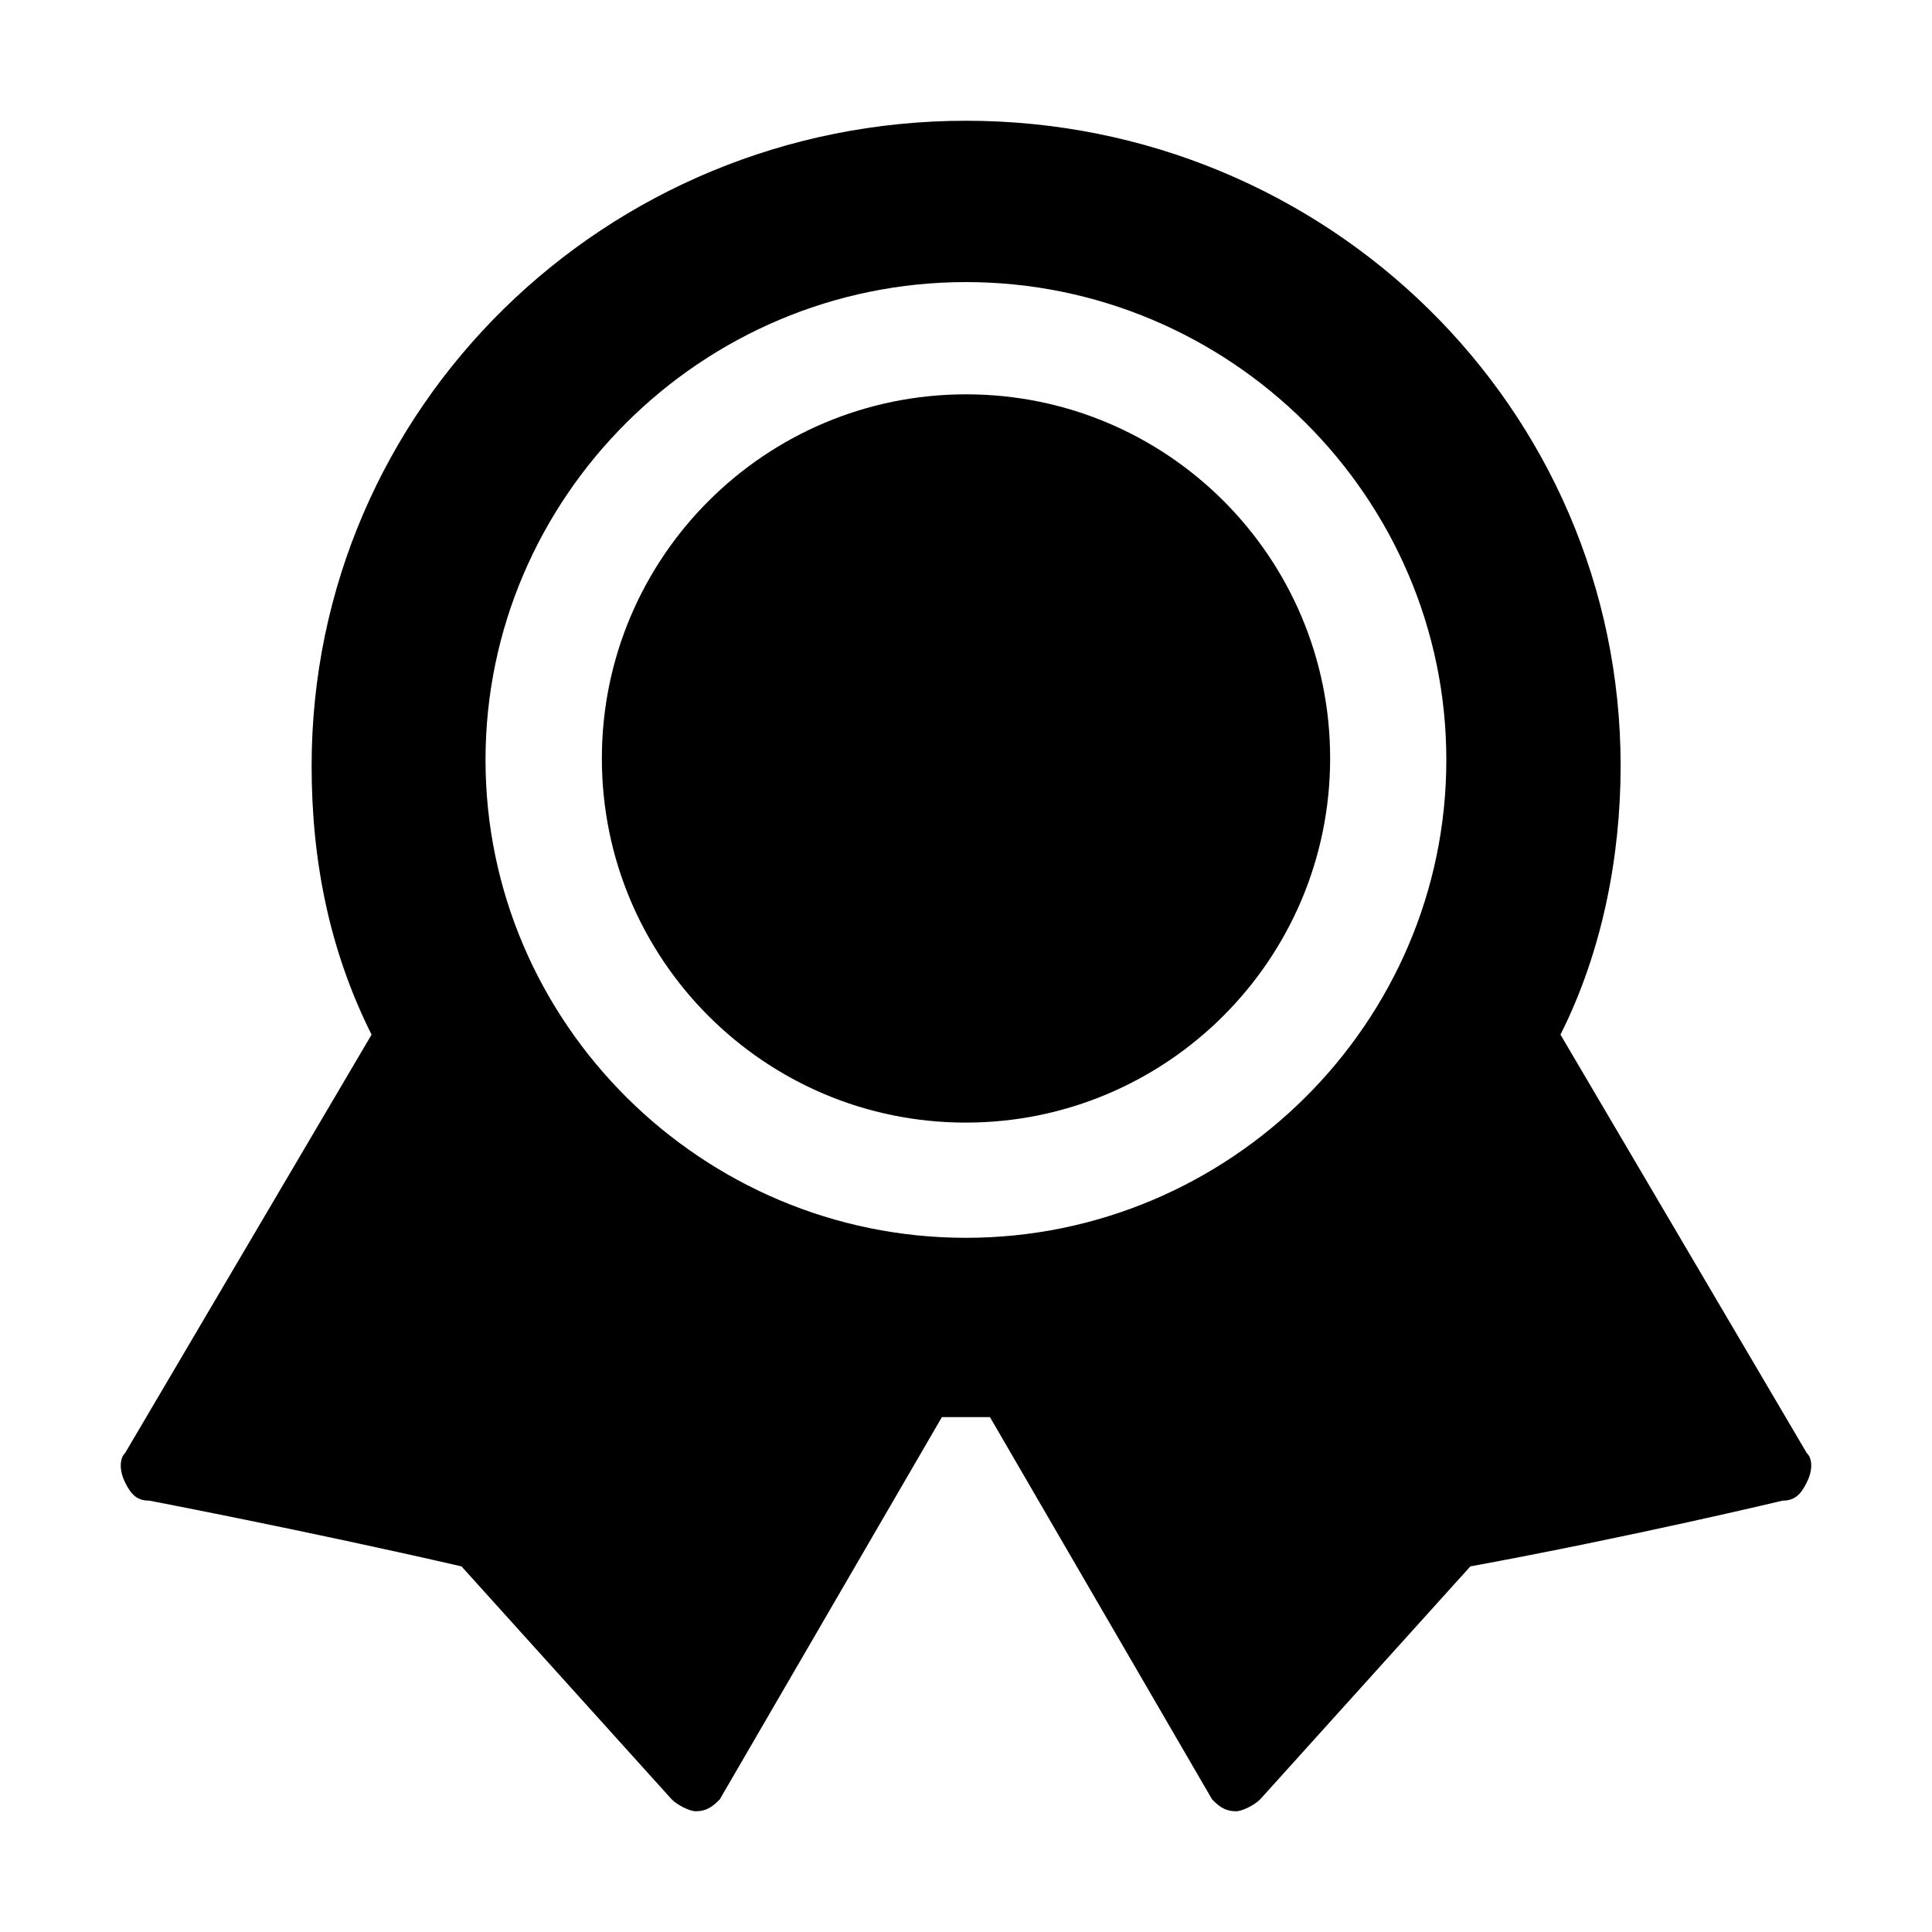 <?xml version="1.0" standalone="no"?><!DOCTYPE svg PUBLIC "-//W3C//DTD SVG 1.1//EN" "http://www.w3.org/Graphics/SVG/1.1/DTD/svg11.dtd"><svg t="1655867749576" class="icon" viewBox="0 0 1024 1024" version="1.1" xmlns="http://www.w3.org/2000/svg" p-id="4079" xmlns:xlink="http://www.w3.org/1999/xlink" width="200" height="200"><defs><style type="text/css">@font-face { font-family: feedback-iconfont; src: url("") format("woff2"), url("") format("woff"), url("") format("truetype"); }
</style></defs><path d="M957.553 770.04l-130.47-221.67c22.304-44.272 31.883-94.928 31.883-142.443C858.966 215.967 703.033 64 512.065 64c-190.968 0-346.9 151.967-346.9 341.927 0 50.656 9.572 98.17 31.778 142.444L66.368 770.04c-3.157 3.14-3.157 9.522 0 15.804 3.159 6.382 6.316 9.524 12.731 9.524 0 0 82.703 15.804 165.506 34.85l111.424 123.498c3.157 3.141 9.572 6.283 12.73 6.283 6.317 0 9.573-3.142 12.732-6.283l117.738-202.623h25.463l117.74 202.623c3.156 3.141 6.315 6.283 12.73 6.283 3.158 0 9.573-3.142 12.732-6.283L779.316 830.22c85.96-15.805 165.506-34.85 165.506-34.85 6.315 0 9.573-3.142 12.73-9.524 3.264-6.381 3.264-12.664 0-15.804zM511.96 149.508c140.044 0 254.625 113.976 254.625 253.28 0 139.303-114.581 253.278-254.625 253.278-140.043 0-254.624-113.975-254.624-253.279 0-139.303 114.581-253.279 254.624-253.279z" p-id="4080" ></path><path d="M319 402c0 106.574 86.353 193 192.849 193C618.344 595 704.896 508.673 705 402.104v-0.203C705 295.327 618.647 209 512.051 209 405.451 209 319 295.43 319 402c0-0.1 0 0 0 0z" p-id="4081" ></path></svg>
